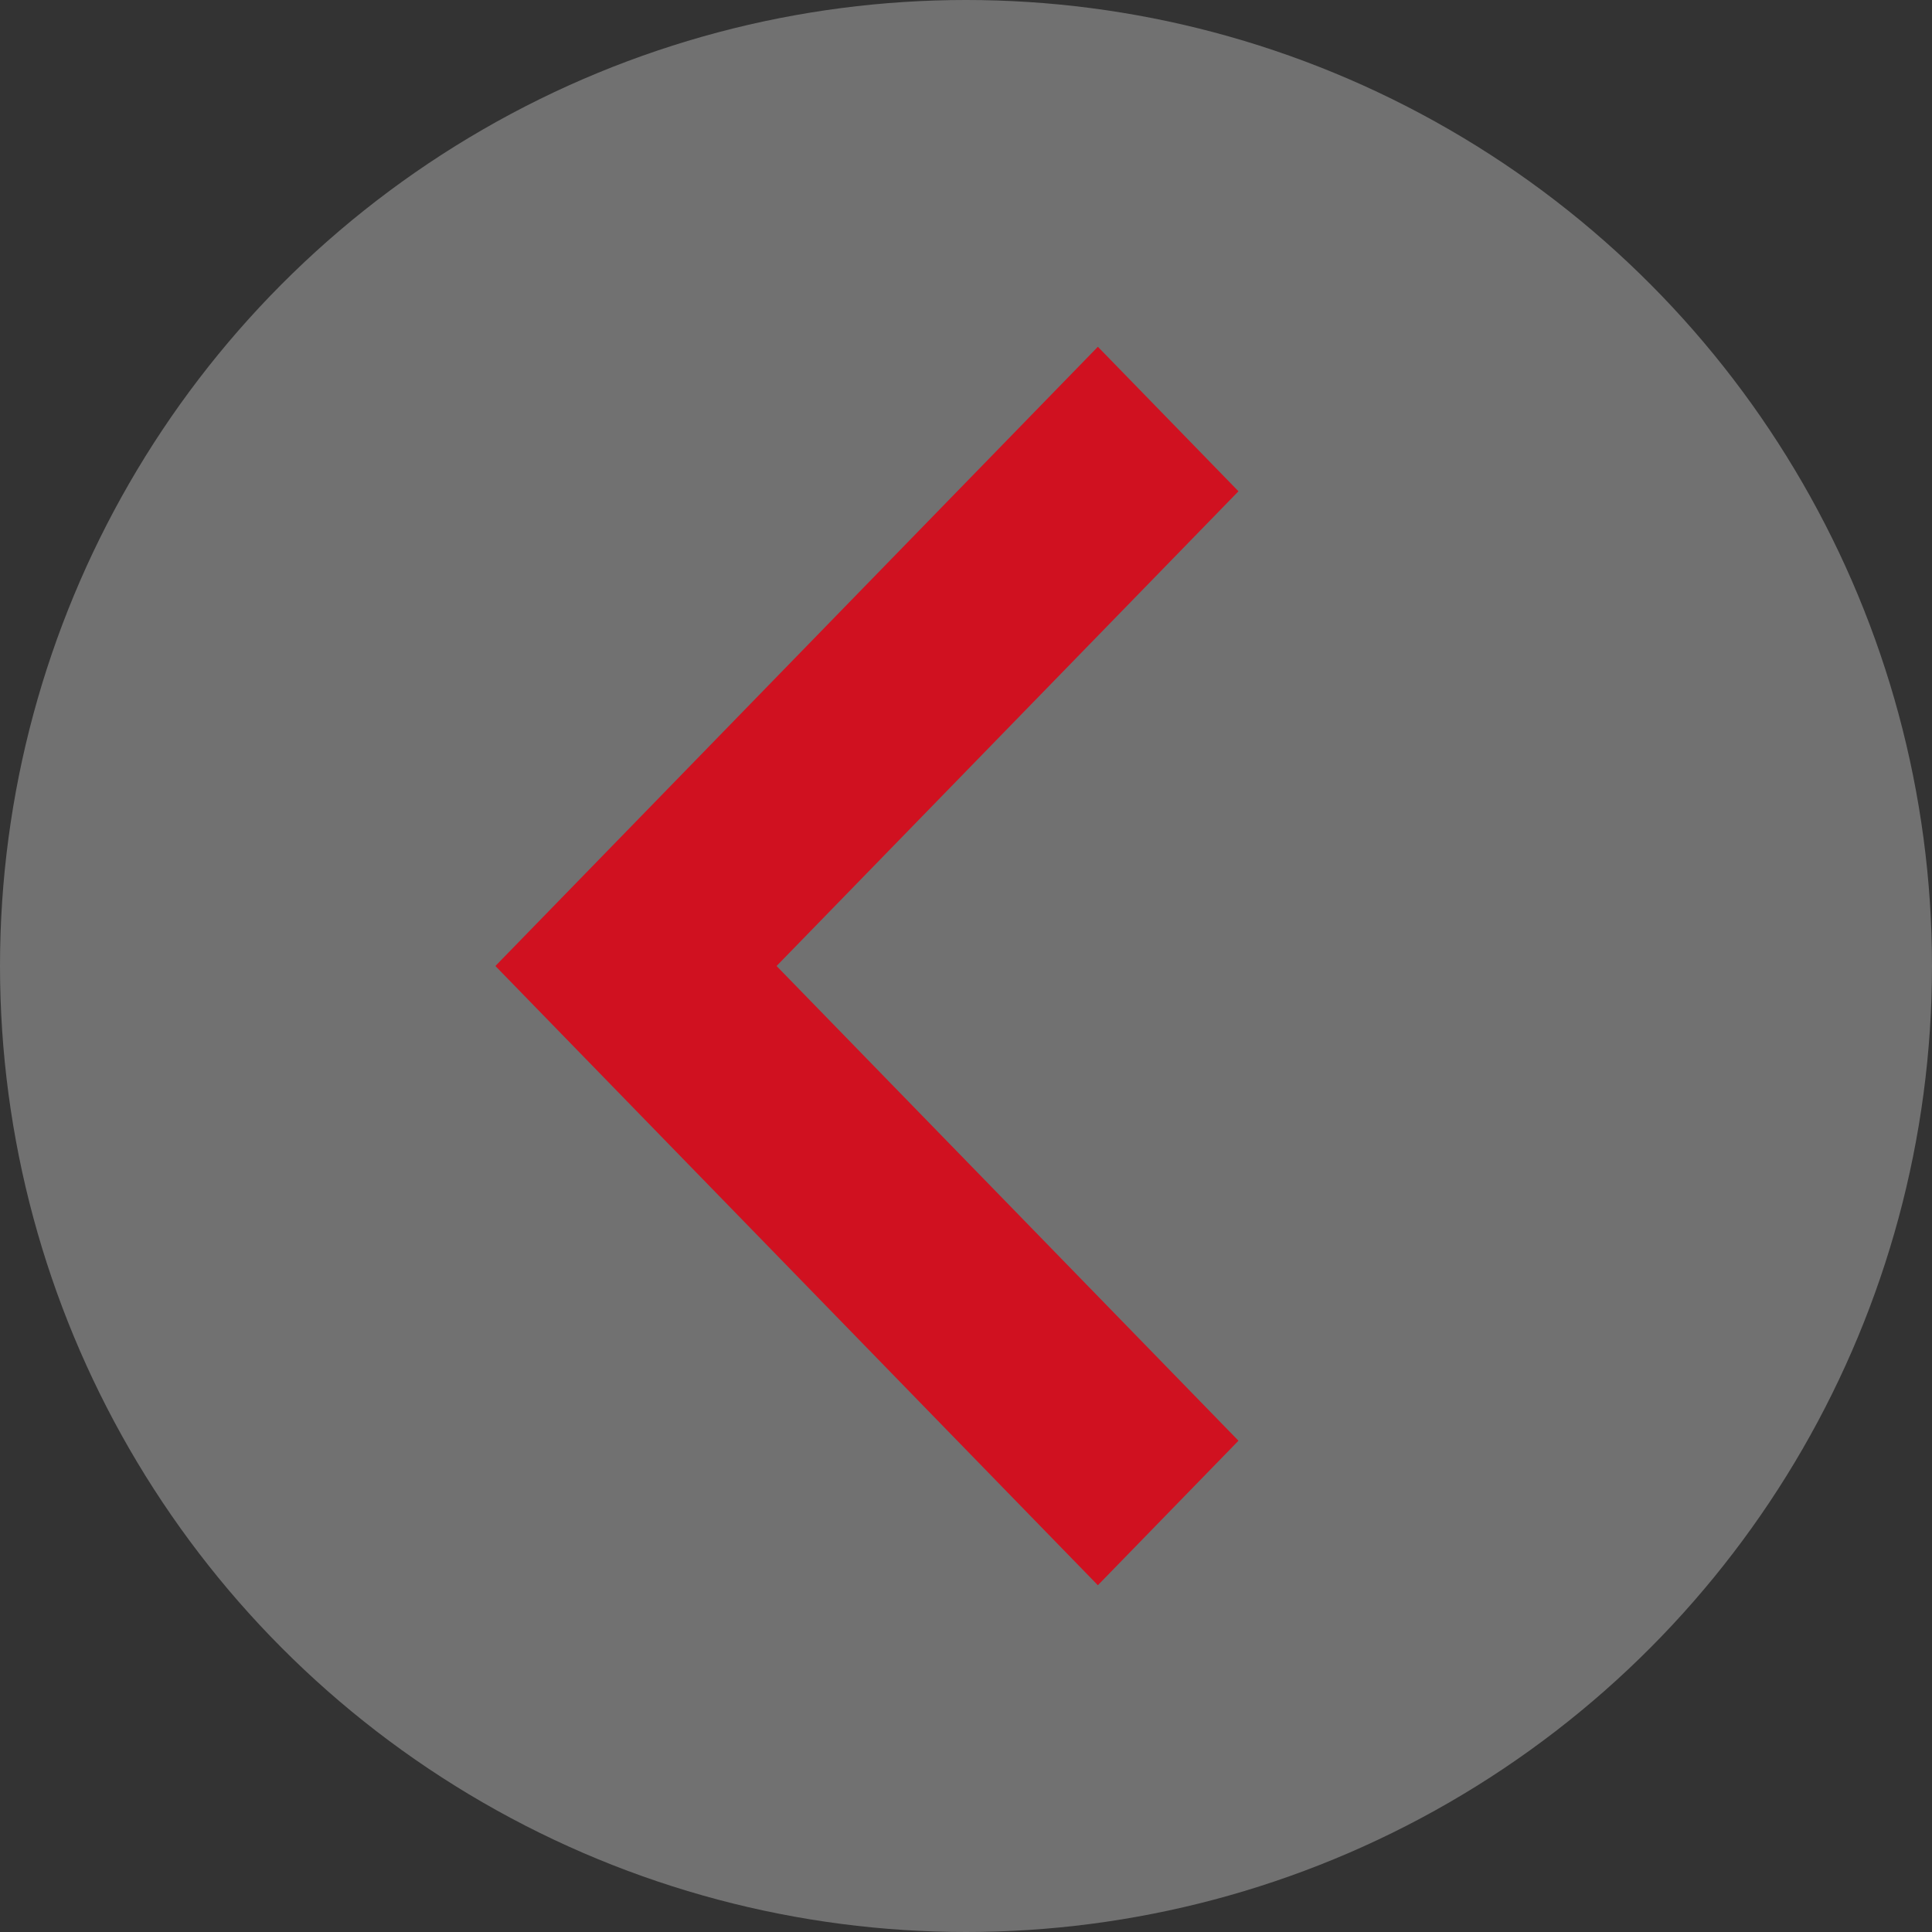 <svg xmlns="http://www.w3.org/2000/svg" width="39" height="39" viewBox="0 0 39 39">
    <rect x="0" y="0" width="39" height="39" fill="#333333" stroke="none"/>
    <g fill="none" fill-rule="evenodd" transform="matrix(-1 0 0 1 39 0)">
        <circle cx="19.5" cy="19.5" r="19.5" fill="#FFF" opacity=".301"/>
        <path fill="#D01120" d="M14 9.917L16.838 7 29 19.5 16.838 32 14 29.083l9.324-9.583z"/>
    </g>
</svg>
